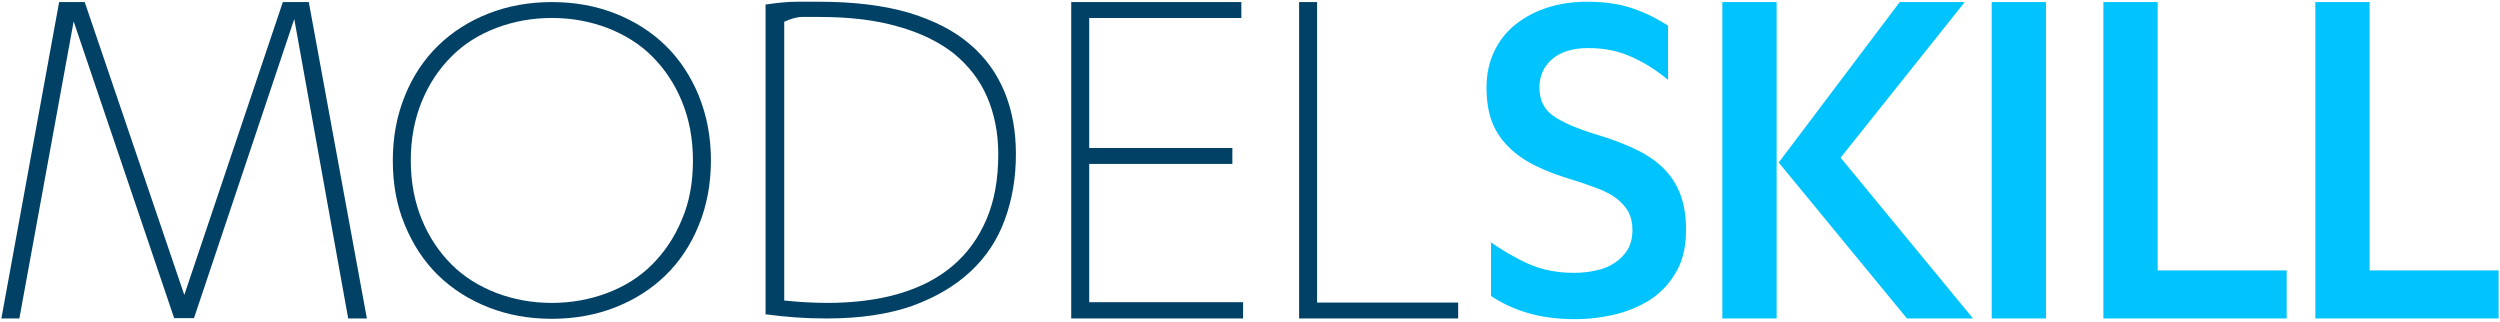 <?xml version="1.0" encoding="utf-8"?>
<!-- Generator: Adobe Illustrator 27.3.1, SVG Export Plug-In . SVG Version: 6.00 Build 0)  -->
<svg version="1.2" baseProfile="tiny" id="Layer_1" xmlns="http://www.w3.org/2000/svg" xmlns:xlink="http://www.w3.org/1999/xlink"
	 x="0px" y="0px" viewBox="0 0 723 93" overflow="visible" xml:space="preserve">
<g>
	<path fill="#004165" d="M50.4,92.1L21.3,6.2L5.6,92.1H0.4L17.1,0.6h7.4l28.8,84.7L81.8,0.6h7.5l16.8,91.5h-5.4L85.1,5.5l-29,86.5
		H50.4z"/>
	<path fill="#004165" d="M113.6,46.4c0-6.8,1.2-13.1,3.5-18.7c2.3-5.7,5.5-10.5,9.6-14.5c4.1-4,9-7.1,14.6-9.3
		c5.6-2.2,11.8-3.3,18.3-3.3c6.6,0,12.7,1.1,18.3,3.3c5.6,2.2,10.5,5.3,14.6,9.3c4.1,4,7.3,8.9,9.6,14.5c2.3,5.7,3.5,11.9,3.5,18.7
		c0,6.8-1.2,13.1-3.5,18.7c-2.3,5.7-5.5,10.5-9.6,14.5c-4.1,4-9,7.1-14.6,9.3c-5.6,2.2-11.8,3.3-18.3,3.3c-6.6,0-12.7-1.1-18.3-3.3
		c-5.6-2.2-10.5-5.3-14.6-9.3c-4.1-4-7.3-8.9-9.6-14.5C114.7,59.4,113.6,53.2,113.6,46.4z M200.4,46.4c0-6.3-1.1-12-3.2-17.1
		c-2.1-5.1-5-9.4-8.6-13c-3.6-3.6-8-6.3-12.9-8.2c-5-1.9-10.3-2.9-16.1-2.9c-5.8,0-11.1,1-16.1,2.9c-5,1.9-9.3,4.6-12.9,8.2
		c-3.6,3.6-6.5,7.9-8.6,13c-2.1,5.1-3.2,10.8-3.2,17.1c0,6.3,1.1,12,3.2,17.1c2.1,5.1,5,9.4,8.6,13c3.6,3.6,8,6.3,12.9,8.2
		c5,1.9,10.3,2.9,16.1,2.9c5.7,0,11.1-1,16.1-2.9c5-1.9,9.3-4.6,12.9-8.2c3.6-3.6,6.5-7.9,8.6-13C199.4,58.4,200.4,52.7,200.4,46.4z
		"/>
	<path fill="#004165" d="M221.5,1.3c3.4-0.5,6.4-0.8,8.9-0.8c2.6,0,4.7,0,6.5,0c10.2,0,18.8,1.1,26,3.2c7.2,2.2,13.1,5.2,17.6,9.1
		c4.6,3.9,7.9,8.6,10.1,14c2.2,5.4,3.2,11.4,3.2,17.8c0,6.8-1.1,13.2-3.2,18.9c-2.1,5.8-5.4,10.8-9.9,15c-4.5,4.2-10.1,7.5-17,10
		c-6.9,2.4-15.1,3.6-24.6,3.6c-3.2,0-6.2-0.1-8.9-0.3c-2.8-0.2-5.7-0.5-8.8-0.9V1.3z M226.7,86.9c2.1,0.2,4.1,0.4,6.1,0.5
		c2,0.1,4.1,0.2,6.4,0.2c7.8,0,14.8-0.9,20.9-2.7c6.1-1.8,11.3-4.5,15.5-8.1c4.2-3.6,7.4-8,9.7-13.4c2.3-5.4,3.4-11.6,3.4-18.8
		c0-6.1-1.1-11.6-3.2-16.5c-2.1-4.9-5.3-9-9.5-12.5c-4.3-3.4-9.7-6.1-16.2-7.9c-6.5-1.9-14.1-2.8-22.9-2.8c-1.7,0-3.4,0-4.9,0
		s-3.3,0.5-5.2,1.4V86.9z"/>
	<path fill="#004165" d="M359.5,87.5v4.6h-49.7V0.6H359v4.6h-44v37.6h41.4v4.6H315v40H359.5z"/>
	<path fill="#004165" d="M375.7,0.6h5.2v86.9h40.8v4.6h-46V0.6z"/>
	<path fill="#01C4FF" d="M430.9,69.9c3.6,2.5,7.3,4.7,11.1,6.4c3.8,1.7,8.2,2.6,13.1,2.6c2.3,0,4.4-0.2,6.5-0.7
		c2.1-0.4,3.9-1.2,5.4-2.2c1.5-1,2.8-2.3,3.7-3.8c0.9-1.5,1.4-3.4,1.4-5.7c0-2.1-0.4-3.8-1.2-5.3c-0.8-1.4-2-2.7-3.4-3.8
		c-1.4-1.1-3.2-2-5.2-2.8c-2.1-0.8-4.4-1.6-6.9-2.4c-4.4-1.3-8.2-2.7-11.4-4.3c-3.2-1.6-5.8-3.4-7.9-5.6c-2.1-2.1-3.7-4.6-4.7-7.3
		c-1-2.7-1.5-6-1.5-9.7c0-4,0.8-7.5,2.3-10.6s3.6-5.7,6.3-7.8c2.7-2.1,5.8-3.7,9.3-4.8c3.5-1.1,7.3-1.6,11.2-1.6
		c4.9,0,9.3,0.6,13.1,1.9c3.8,1.3,7.2,3,10.3,5v15.7c-3.6-3-7.2-5.2-10.9-6.8c-3.6-1.6-7.7-2.4-12.1-2.4c-4.4,0-7.9,1-10.4,3.1
		c-2.5,2.1-3.8,4.9-3.8,8.3c0,3.6,1.3,6.3,4,8.2c2.7,1.9,6.9,3.7,12.8,5.5c4.4,1.3,8.2,2.8,11.5,4.4c3.2,1.6,5.9,3.5,8,5.7
		c2.1,2.2,3.6,4.7,4.6,7.5c1,2.8,1.5,6.1,1.5,9.9c0,4.5-0.8,8.3-2.5,11.5c-1.7,3.2-4,5.9-6.9,8c-2.9,2.1-6.3,3.6-10.2,4.7
		c-3.9,1-8.1,1.6-12.5,1.6c-5,0-9.6-0.6-13.7-1.8c-4.1-1.2-7.6-2.9-10.6-4.9V69.9z"/>
	<path fill="#01C4FF" d="M498.1,0.6h15.7v91.5h-15.7V0.6z M549.4,0.6h18.8l-35.9,45l38.3,46.5h-19.1L514.4,47L549.4,0.6z"/>
	<path fill="#01C4FF" d="M591.7,92.1H576V0.6h15.7V92.1z"/>
	<path fill="#01C4FF" d="M608.3,0.6h15.7v77.6h37.3v13.9h-53V0.6z"/>
	<path fill="#01C4FF" d="M669.6,0.6h15.7v77.6h37.3v13.9h-53V0.6z"/>
</g>
</svg>
